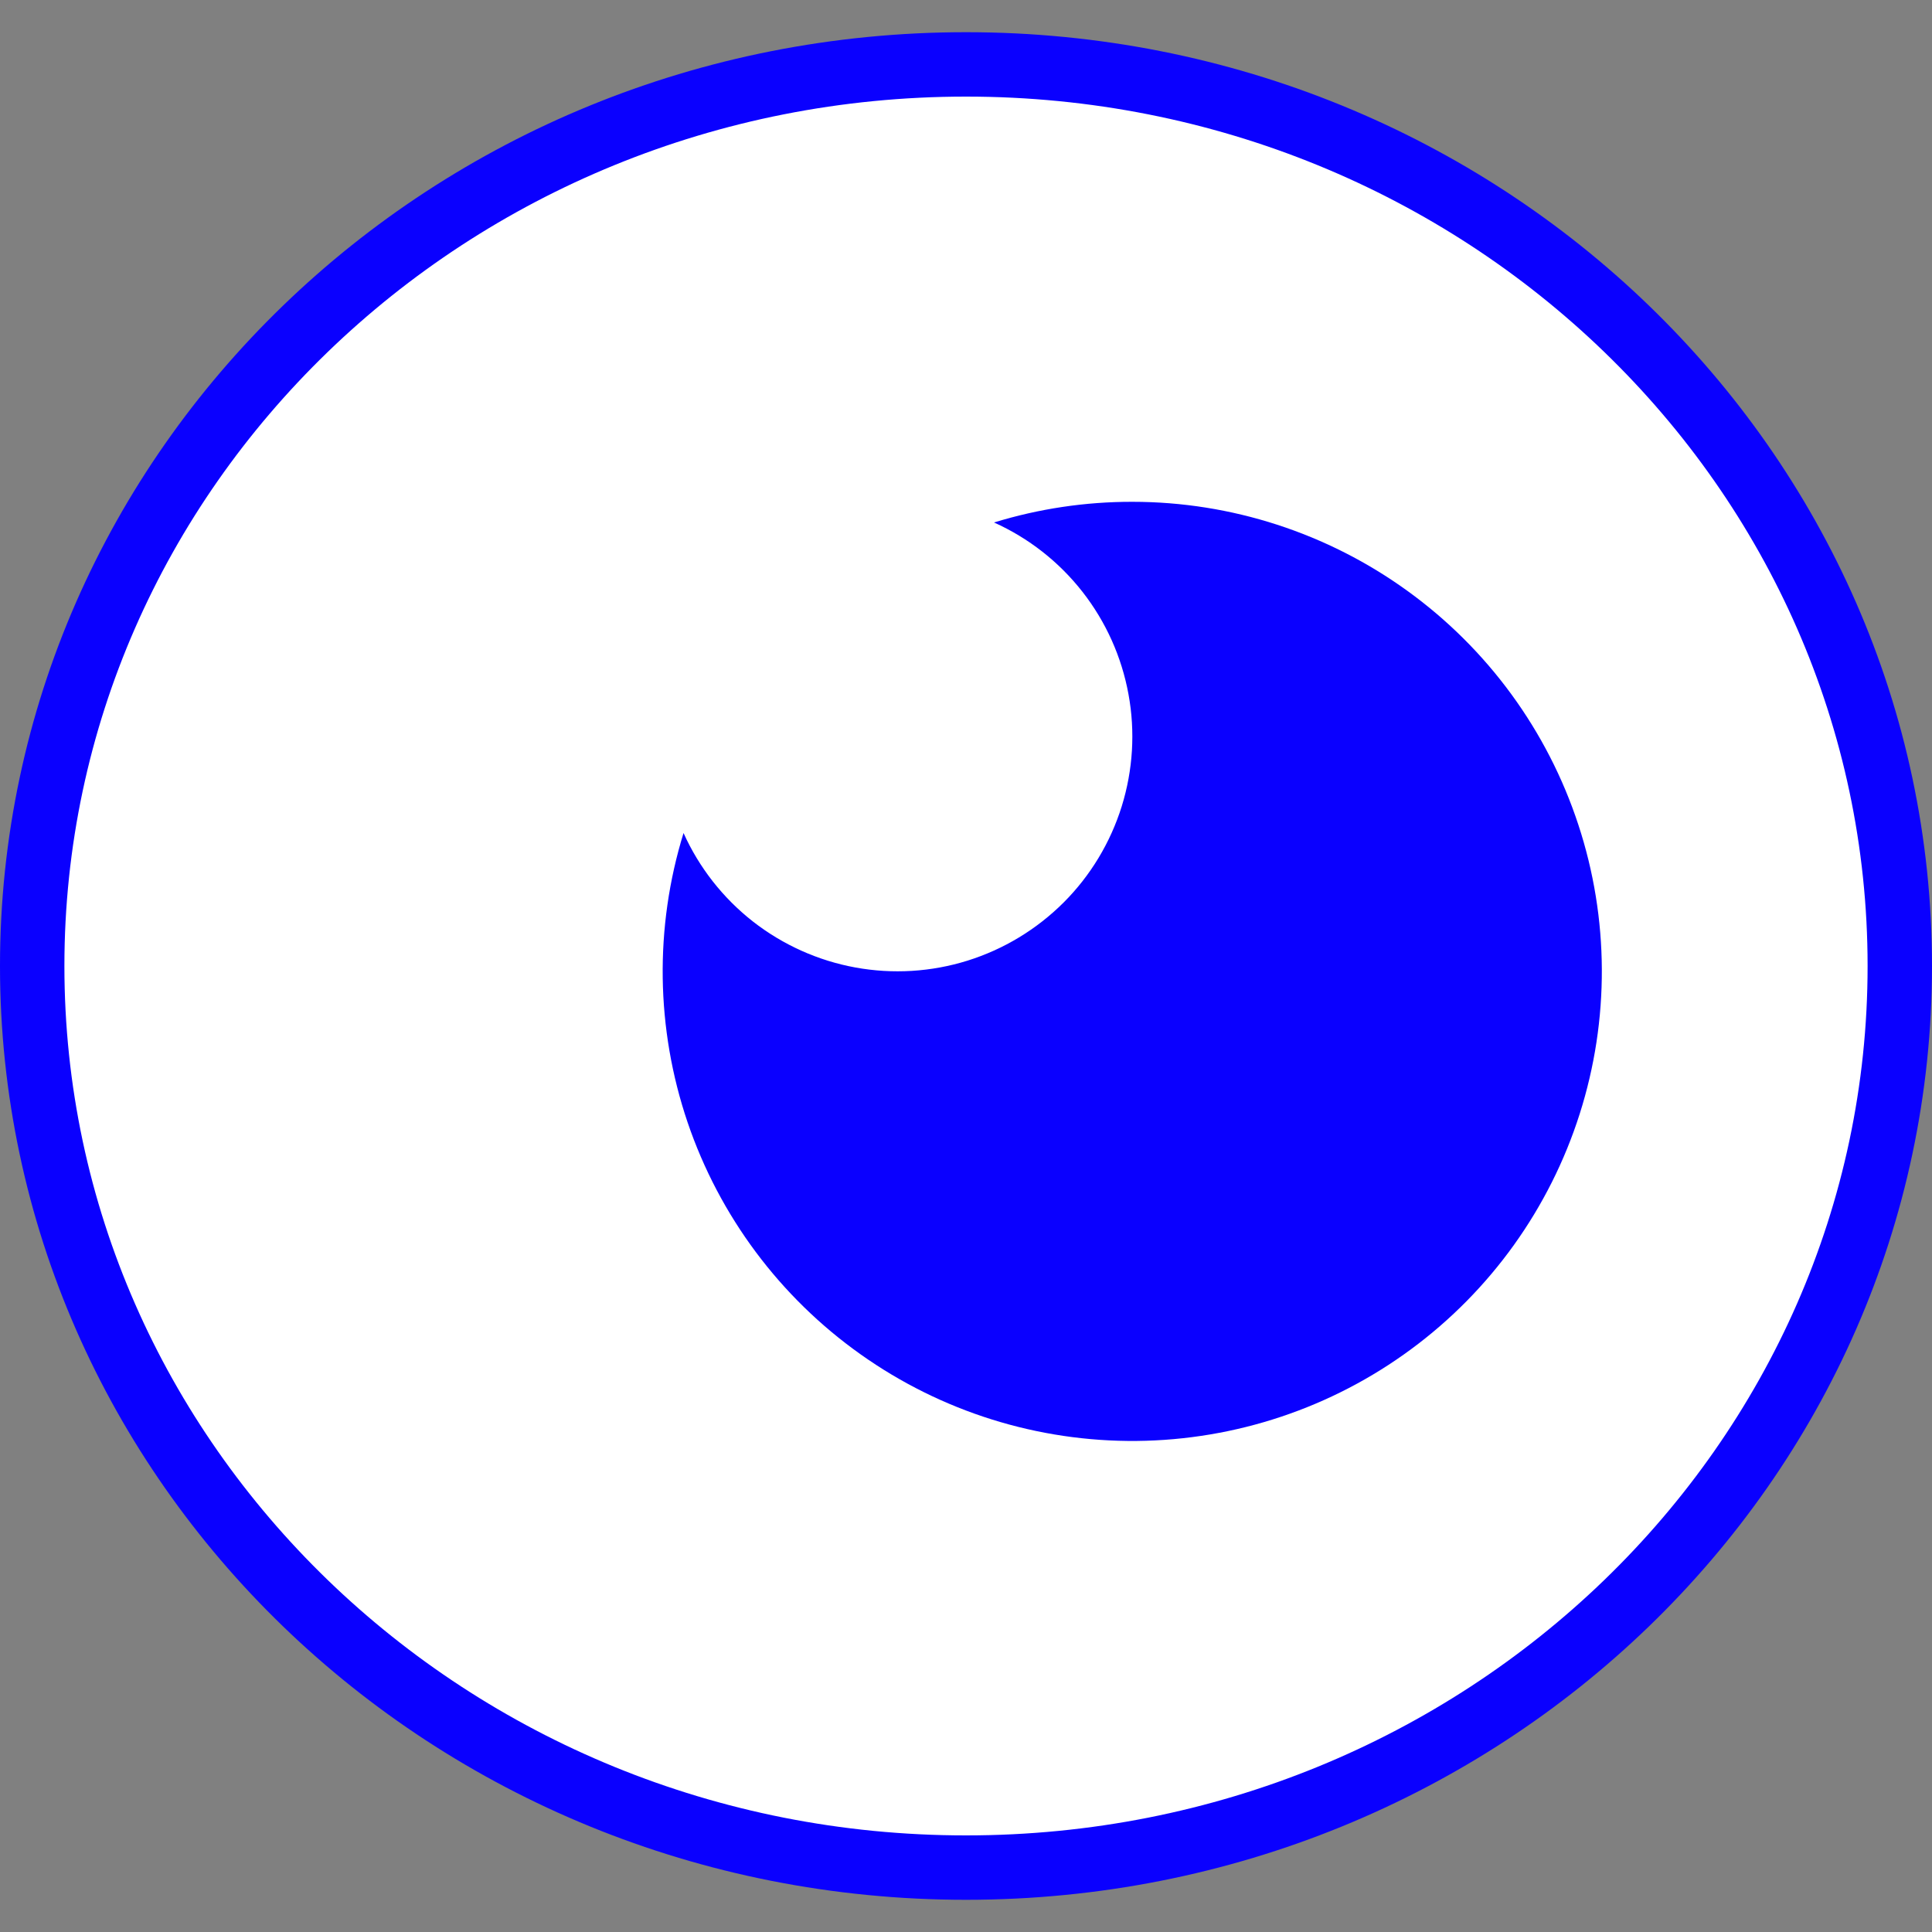 <svg width="30" height="30" viewBox="0 0 30 30" fill="none" xmlns="http://www.w3.org/2000/svg">
    <rect x="0" y="0" width="30" height="30" fill="#808080" stroke="none"/>
    <path d="M29.5 15C29.5 22.716 23.024 29 15 29C6.976 29 0.5 22.716 0.5 15C0.5 7.284 6.976 1 15 1C23.024 1 29.5 7.284 29.5 15Z" fill="white" stroke="#0A00FF"/>
    <path d="M17.583 7.792C16.855 7.791 16.131 7.899 15.435 8.113C15.973 8.355 16.444 8.724 16.808 9.189C17.172 9.654 17.417 10.2 17.523 10.78C17.63 11.36 17.593 11.958 17.418 12.521C17.242 13.085 16.933 13.597 16.516 14.014C16.098 14.431 15.586 14.741 15.023 14.917C14.46 15.093 13.862 15.129 13.282 15.023C12.701 14.917 12.155 14.671 11.69 14.308C11.226 13.944 10.856 13.473 10.614 12.935C10.161 14.402 10.184 15.975 10.677 17.428C11.171 18.882 12.111 20.142 13.363 21.03C14.615 21.919 16.115 22.389 17.65 22.375C19.185 22.36 20.677 21.862 21.912 20.95C23.147 20.039 24.063 18.761 24.529 17.298C24.995 15.835 24.988 14.263 24.508 12.805C24.029 11.347 23.101 10.077 21.857 9.177C20.614 8.277 19.118 7.792 17.583 7.792Z" fill="#0A00FF"/>
</svg>
